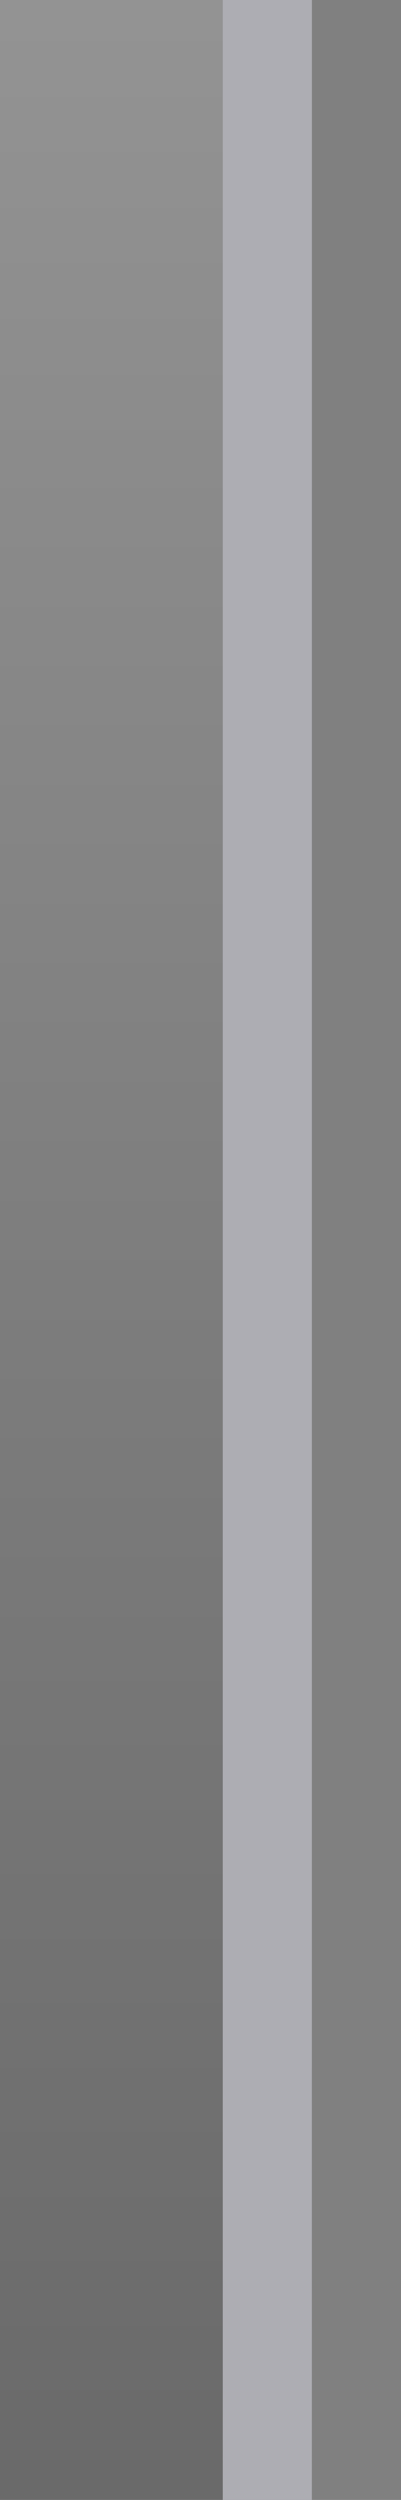 <?xml version="1.0" encoding="UTF-8"?>
<!DOCTYPE svg PUBLIC "-//W3C//DTD SVG 1.1 Tiny//EN" "http://www.w3.org/Graphics/SVG/1.1/DTD/svg11-tiny.dtd">
<svg baseProfile="tiny" height="56px" version="1.1" viewBox="0 0 9 56" width="9px" x="0px" xmlns="http://www.w3.org/2000/svg" xmlns:xlink="http://www.w3.org/1999/xlink" y="0px">
<rect x="0" y="0" width="9" height="56" fill="#808080" stroke="none"/>
<rect fill="none" fill-opacity="0.2" height="56" stroke-opacity="0.2" width="9"/>
<rect fill="url(#SVGID_1_)" fill-opacity="0.2" height="56" stroke-opacity="0.2" width="7"/>
<rect fill="#ADADB3" height="56" width="2" x="5"/>
<defs>
<linearGradient gradientUnits="userSpaceOnUse" id="SVGID_1_" x1="3.499" x2="3.499" y1="-7.189" y2="63.146">
<stop offset="0" style="stop-color:#FFFFFF"/>
<stop offset="0.248" style="stop-color:#B9B9B9"/>
<stop offset="0.619" style="stop-color:#575757"/>
<stop offset="0.878" style="stop-color:#181818"/>
<stop offset="1" style="stop-color:#000000"/>
</linearGradient>
</defs>
</svg>
